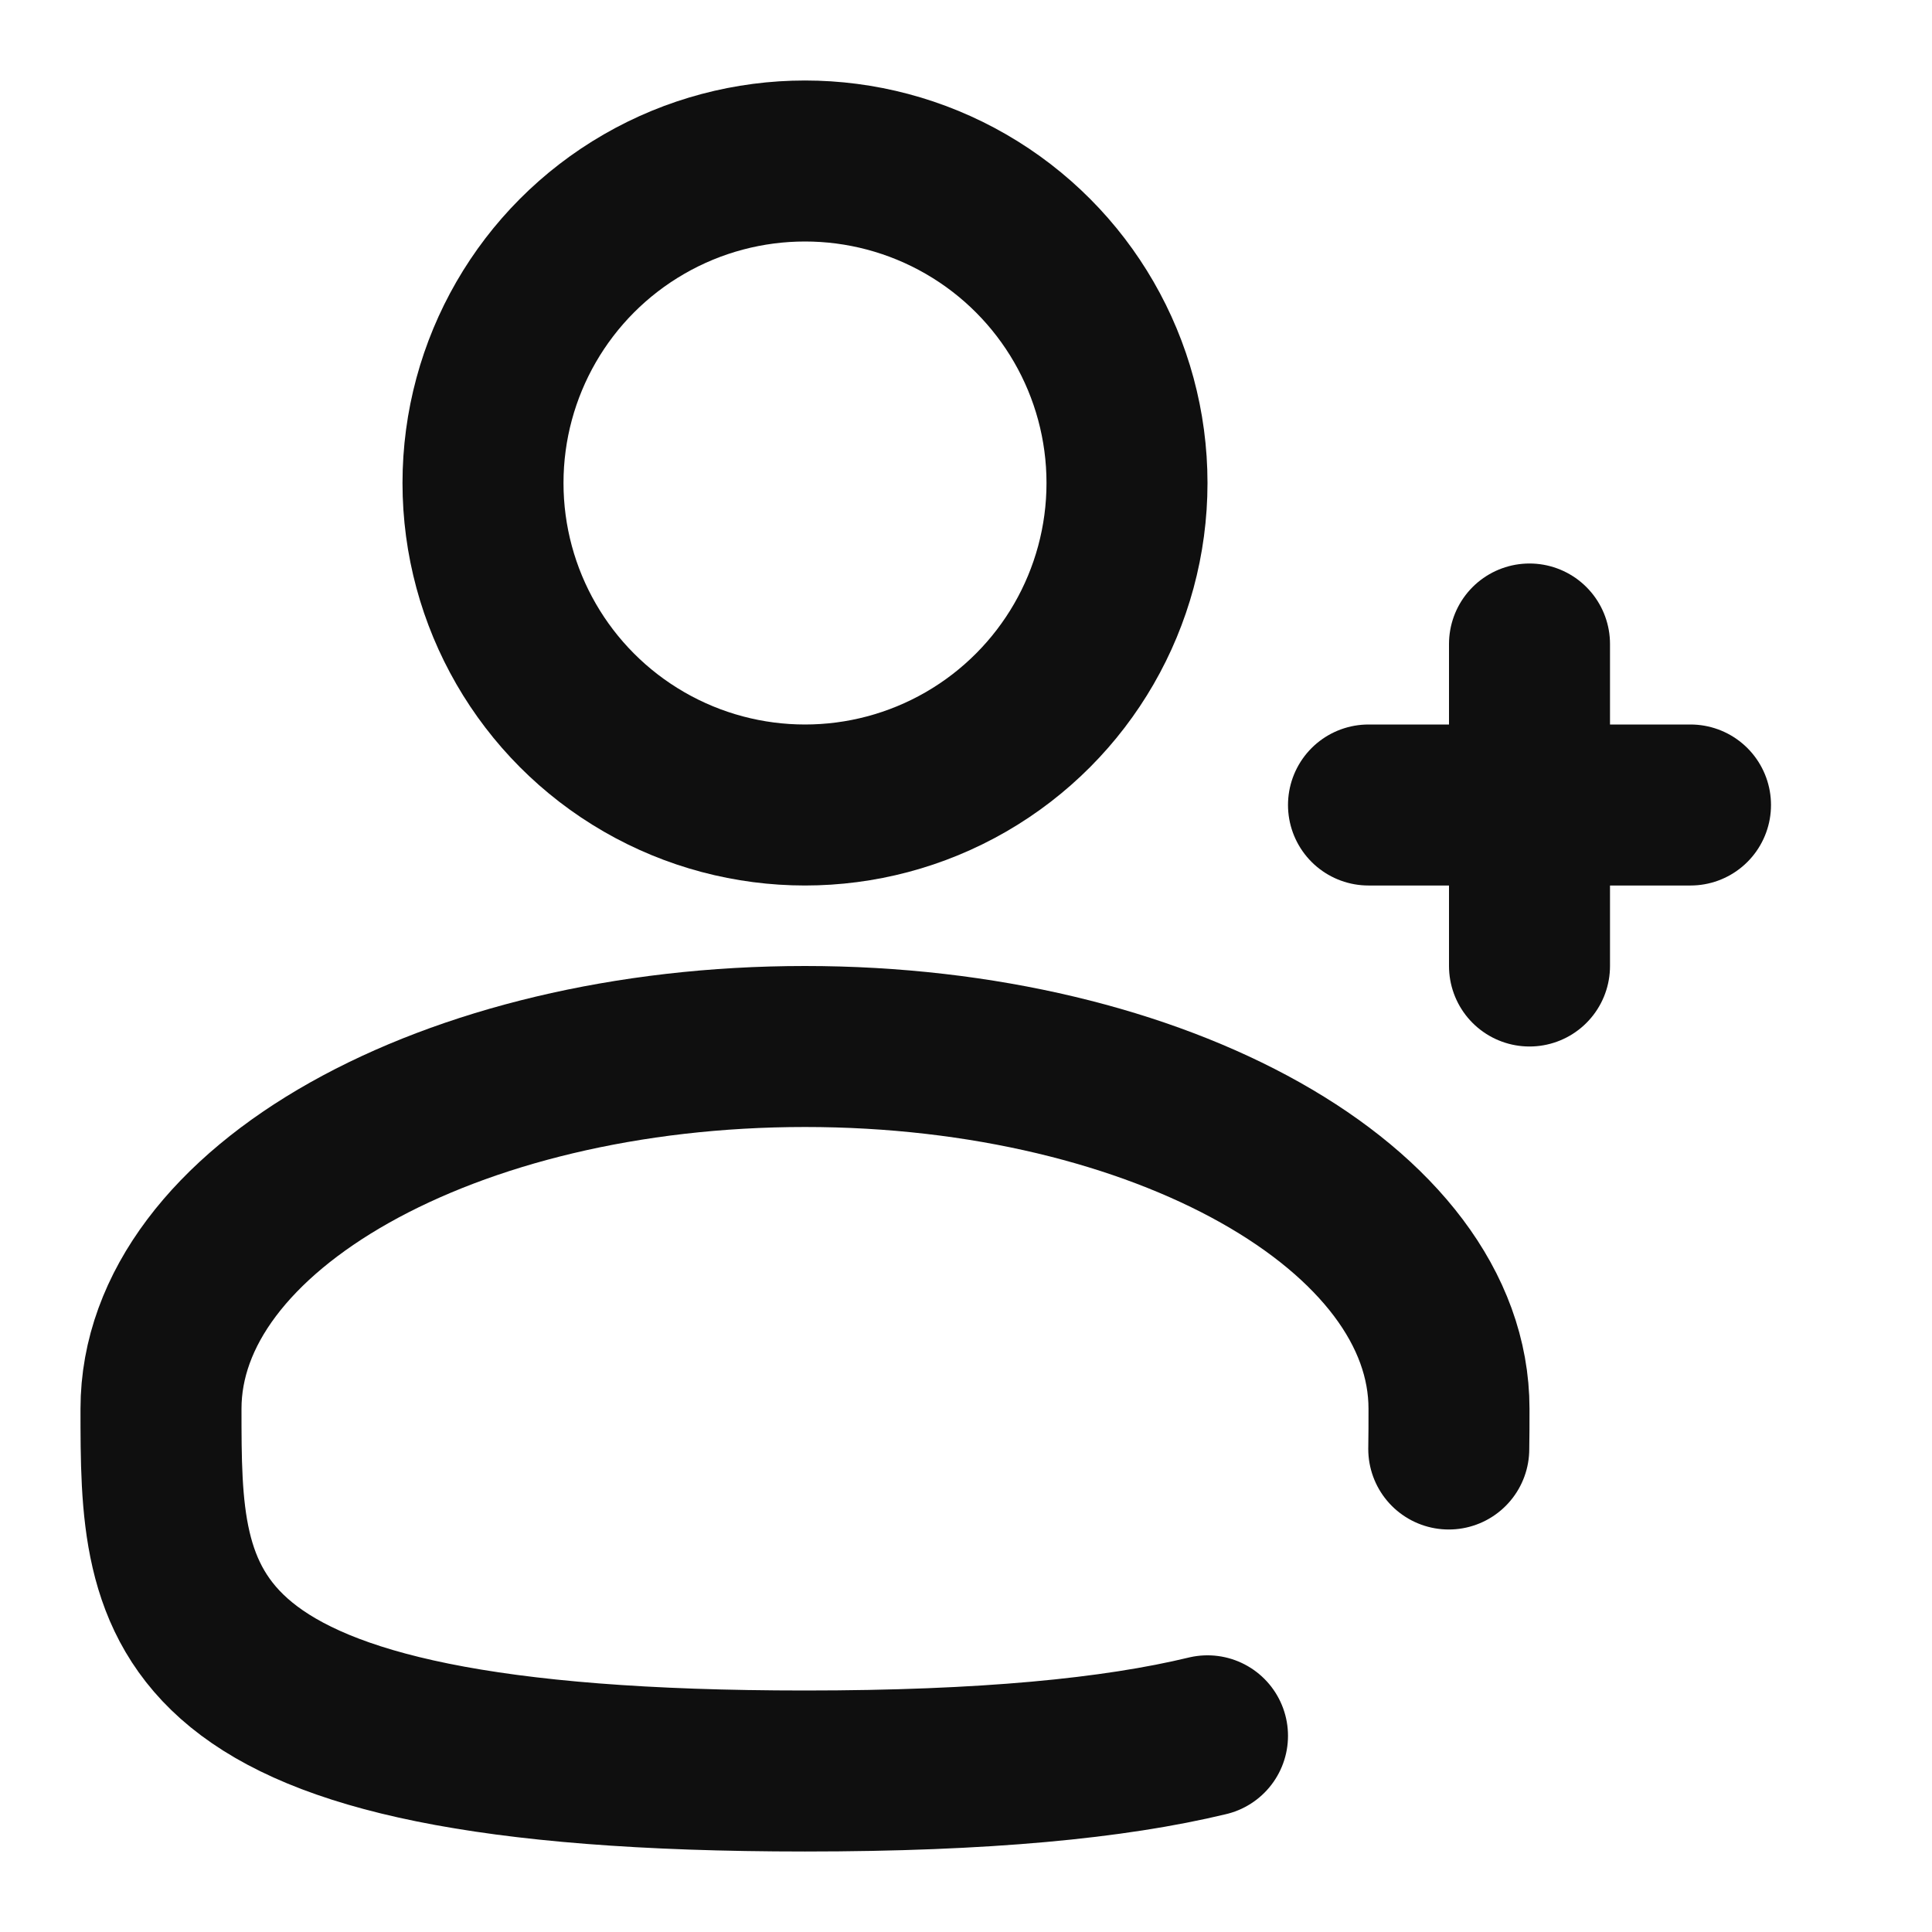 <svg width="24" height="24" viewBox="0 0 24 24" fill="none" xmlns="http://www.w3.org/2000/svg">
<g id="Broken / Users / User Plus">
<circle id="Vector" cx="10" cy="6" r="4" stroke="#0F0F0F" stroke-width="2"/>
<path id="Vector_2" d="M21 10H19M19 10H17M19 10L19 8M19 10L19 12" stroke="#0F0F0F" stroke-width="2" stroke-linecap="round"/>
<path id="Vector_3" d="M17.997 18C18 17.836 18 17.669 18 17.5C18 15.015 14.418 13 10 13C5.582 13 2 15.015 2 17.5C2 19.985 2 22 10 22C12.231 22 13.84 21.843 15 21.563" stroke="#0F0F0F" stroke-width="2" stroke-linecap="round"/>
</g>
</svg>
